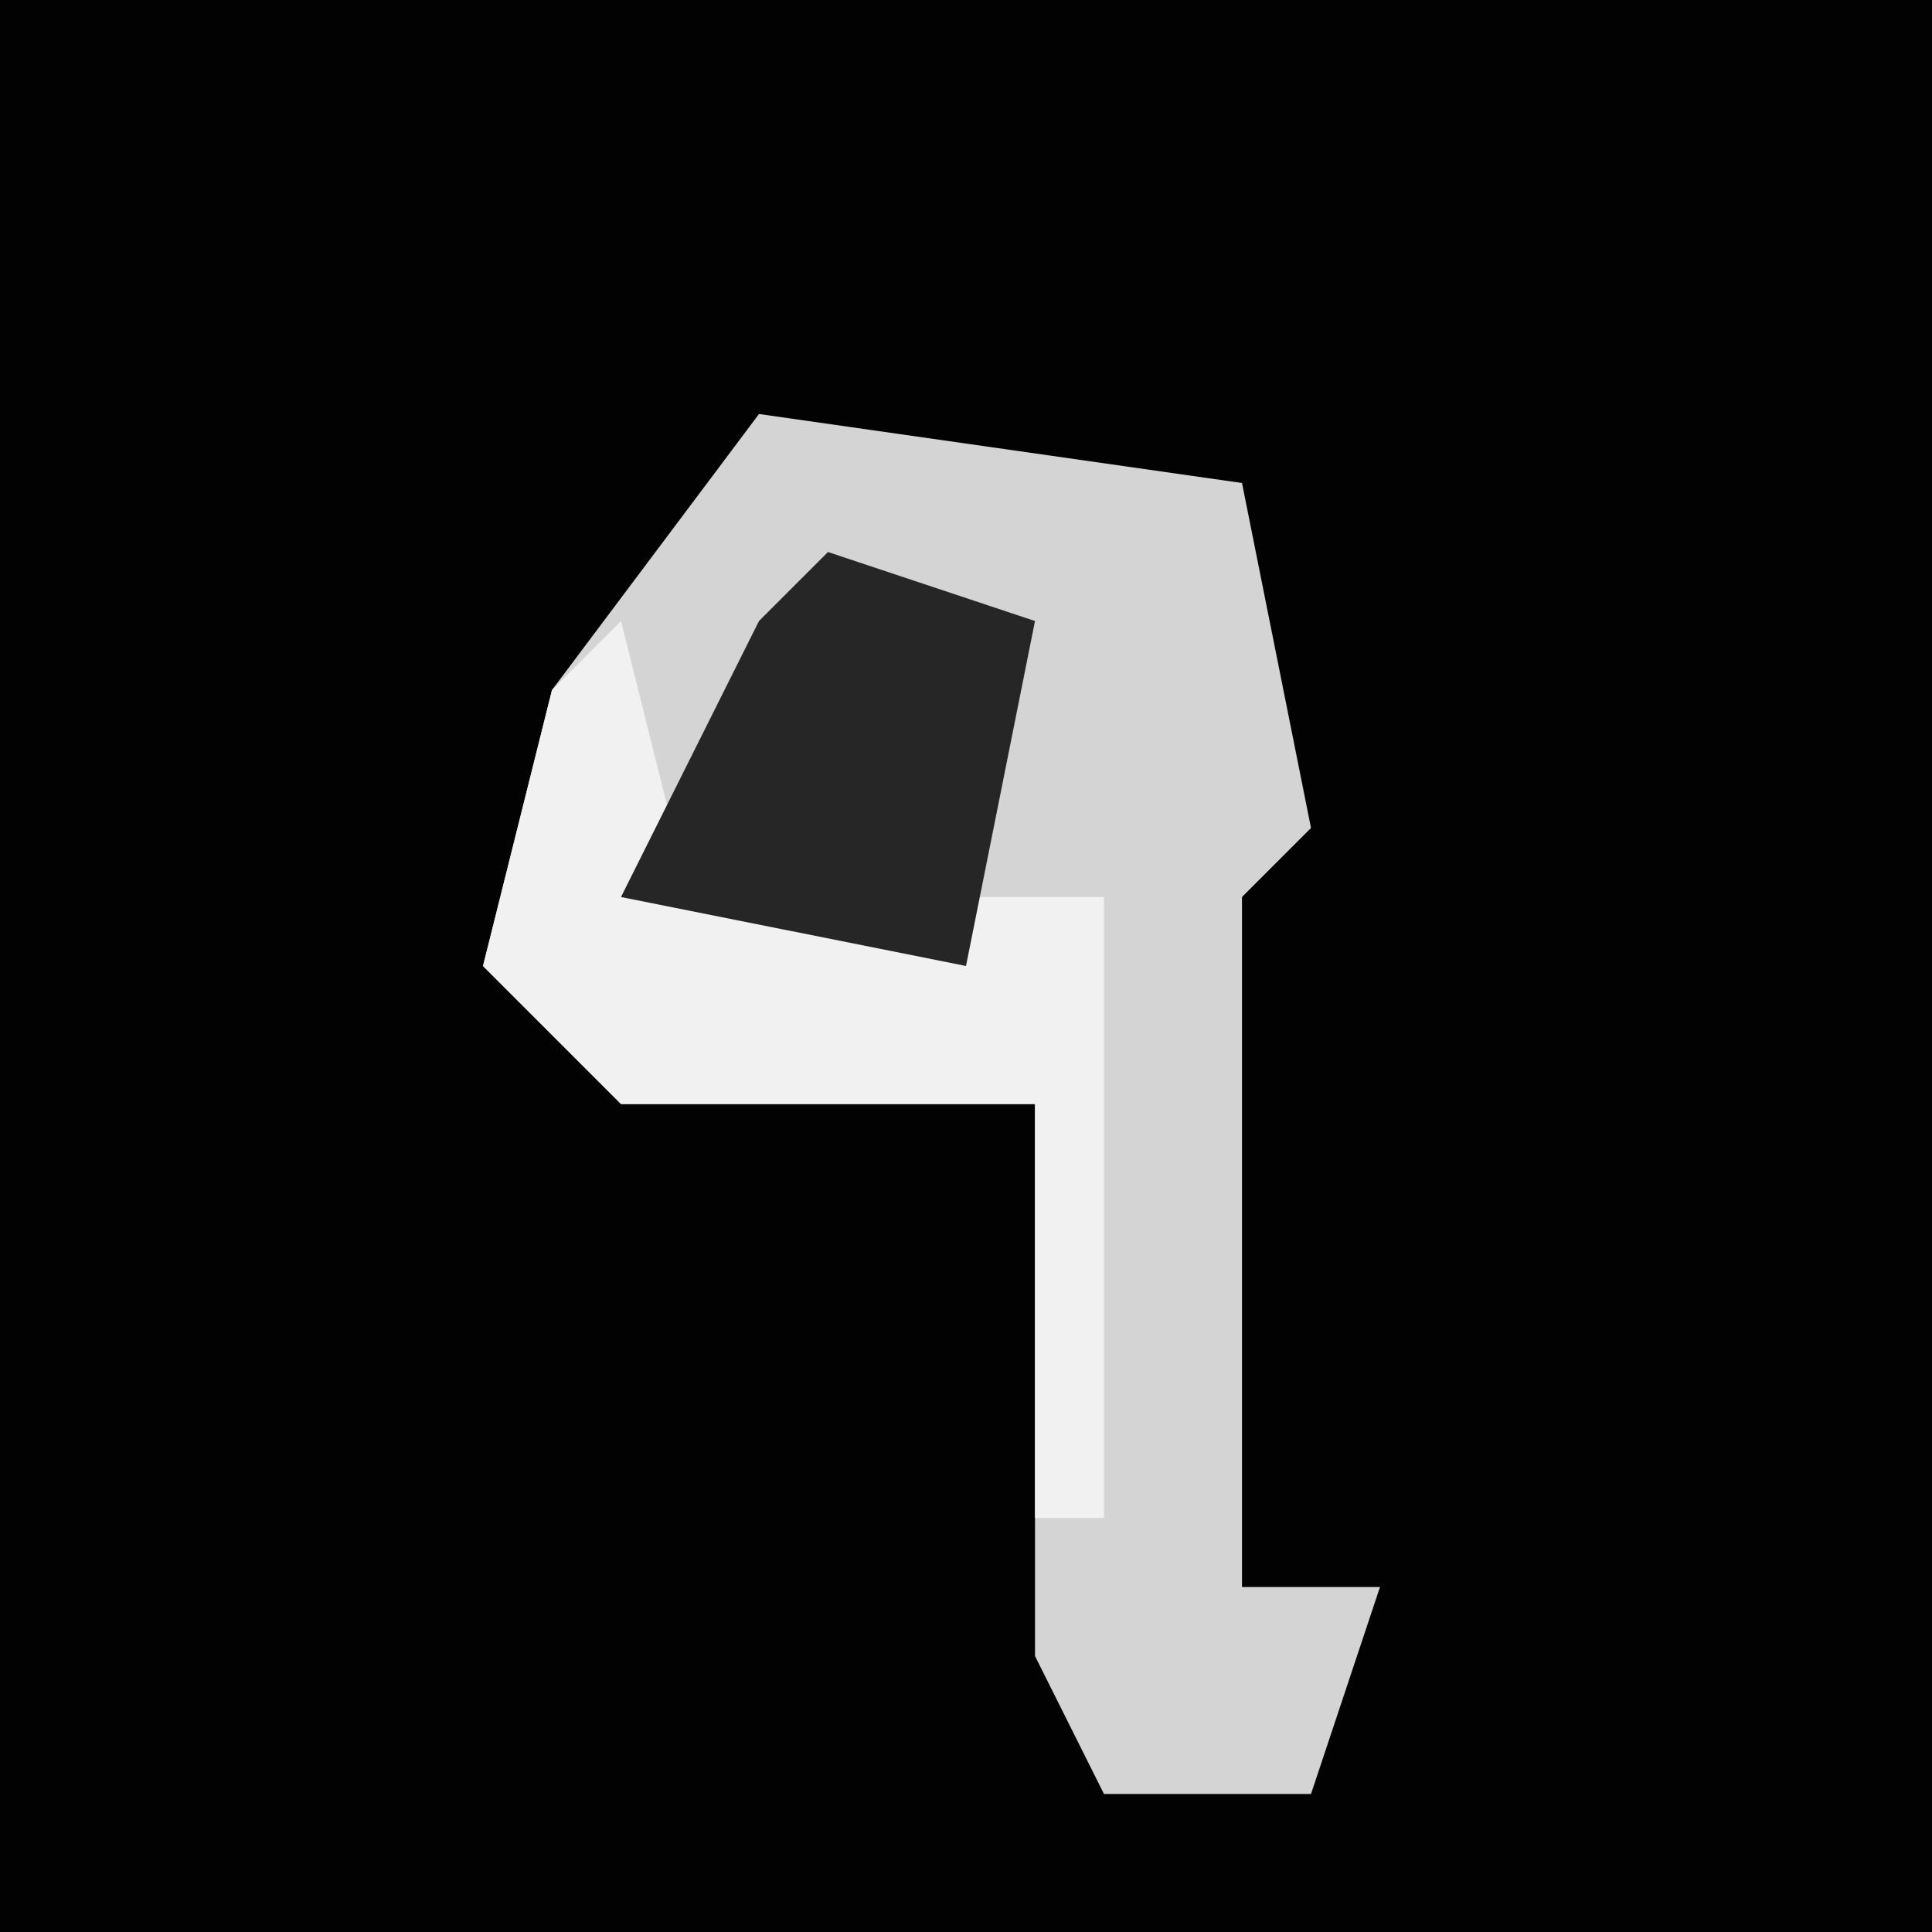 <?xml version="1.0" encoding="UTF-8"?>
<svg version="1.1" xmlns="http://www.w3.org/2000/svg" width="28" height="28">
<path d="M0,0 L28,0 L28,28 L0,28 Z " fill="#020202" transform="translate(0,0)"/>
<path d="M0,0 L7,1 L8,6 L7,7 L7,17 L9,17 L8,20 L5,20 L4,18 L4,10 L-2,10 L-4,8 L-3,4 Z " fill="#D4D4D4" transform="translate(11,6)"/>
<path d="M0,0 L1,4 L7,4 L7,13 L6,13 L6,7 L0,7 L-2,5 L-1,1 Z " fill="#F1F1F1" transform="translate(9,9)"/>
<path d="M0,0 L3,1 L2,6 L-3,5 L-1,1 Z " fill="#262626" transform="translate(12,8)"/>
</svg>
